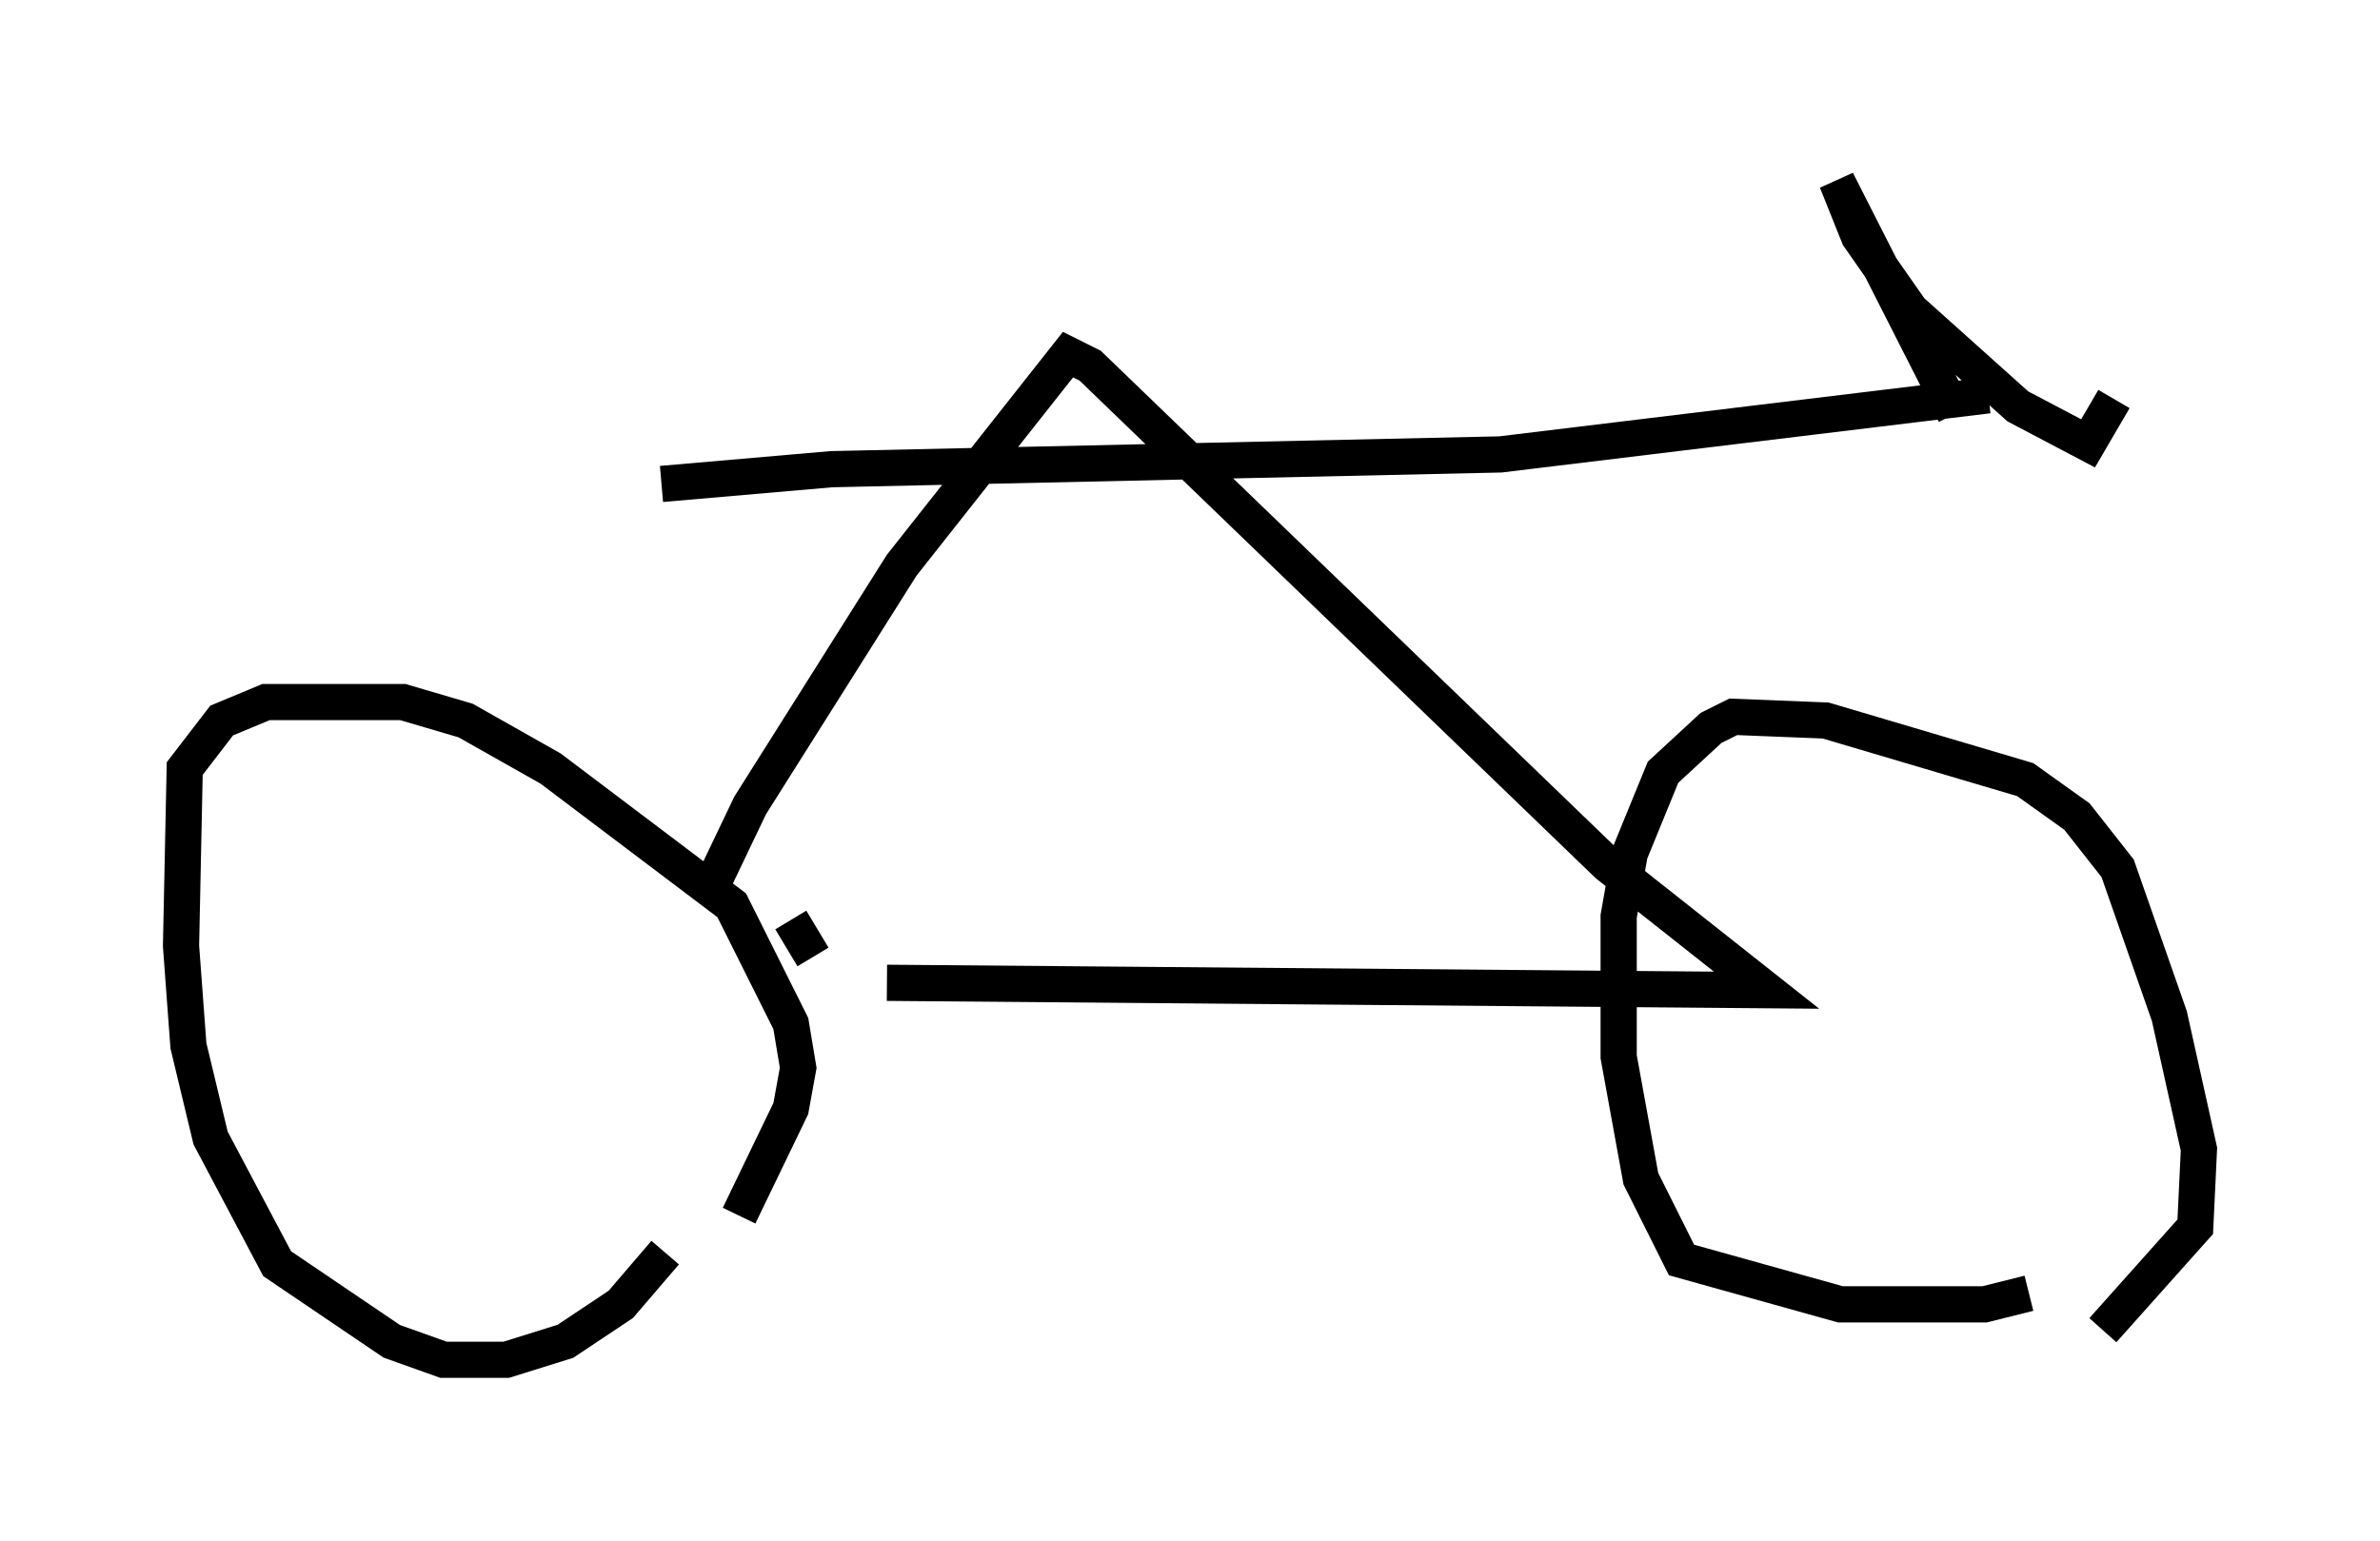 <?xml version="1.0" encoding="utf-8" ?>
<svg baseProfile="full" height="42.565" version="1.1" width="65.738" xmlns="http://www.w3.org/2000/svg" xmlns:ev="http://www.w3.org/2001/xml-events" xmlns:xlink="http://www.w3.org/1999/xlink"><defs /><rect fill="white" height="42.565" width="65.738" x="0" y="0" /><path d="M19.394, 32.563 m-1.021, 2.042 l-1.225, 1.429 -1.531, 1.021 l-1.633, 0.51 -1.735, 0.0 l-1.429, -0.51 -3.165, -2.144 l-1.838, -3.471 -0.613, -2.552 l-0.204, -2.756 0.102, -4.9 l1.021, -1.327 1.225, -0.51 l3.777, 0.0 1.735, 0.51 l2.348, 1.327 5.002, 3.777 l1.633, 3.267 0.204, 1.225 l-0.204, 1.123 -1.429, 2.96 m35.627, 2.144 l-1.225, 0.306 -3.981, 0.0 l-4.39, -1.225 -1.123, -2.246 l-0.613, -3.369 0.0, -3.879 l0.306, -1.735 0.919, -2.246 l1.327, -1.225 0.613, -0.306 l2.552, 0.102 5.513, 1.633 l1.429, 1.021 1.123, 1.429 l1.429, 4.083 0.817, 3.675 l-0.102, 2.144 -2.552, 2.858 m-35.627, -10.311 l-0.613, -1.021 m-2.246, -0.817 l1.123, -2.348 4.185, -6.635 l4.594, -5.819 0.613, 0.306 l14.292, 13.781 4.39, 3.471 l-24.296, -0.204 m-6.227, -13.781 l4.696, -0.408 18.477, -0.408 l13.475, -1.633 m-0.919, 0.51 l-3.267, -6.431 0.613, 1.531 l1.429, 2.042 2.96, 2.654 l1.94, 1.021 0.715, -1.225 " fill="none" stroke="black" stroke-width="1" /></svg>